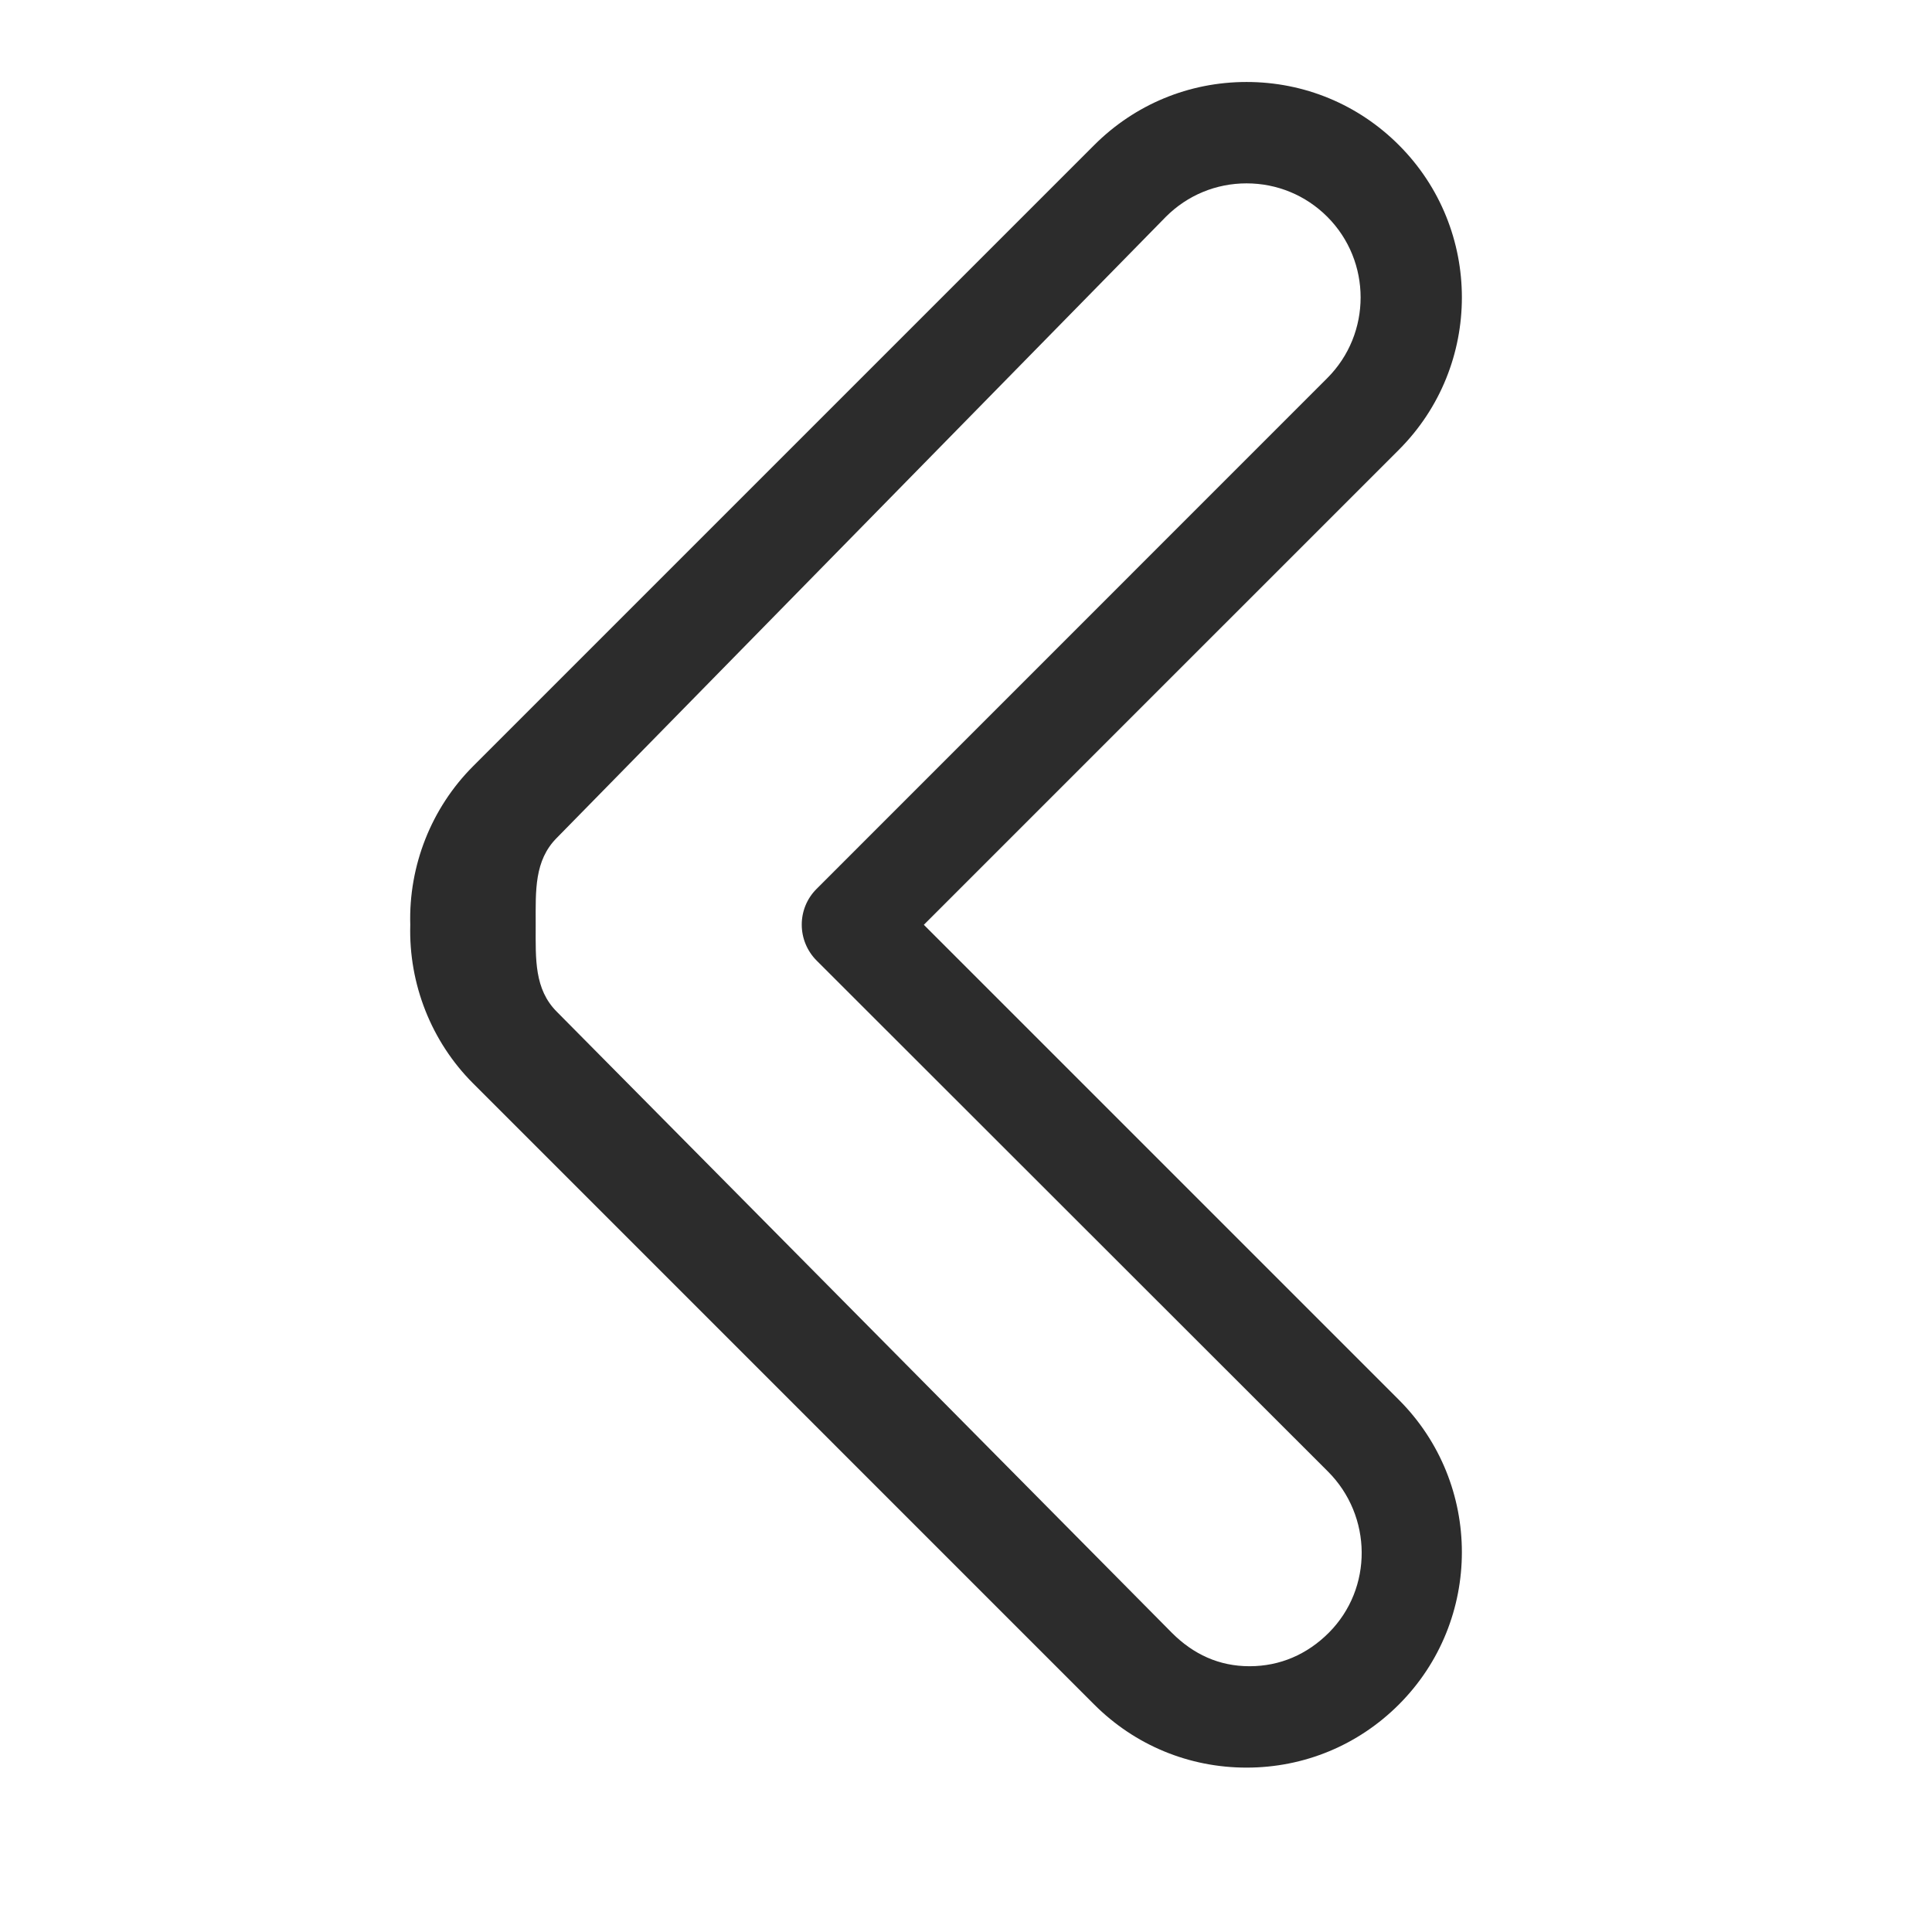 <?xml version="1.0" standalone="no"?><!DOCTYPE svg PUBLIC "-//W3C//DTD SVG 1.1//EN" "http://www.w3.org/Graphics/SVG/1.1/DTD/svg11.dtd"><svg t="1595916978645" class="icon" viewBox="0 0 1024 1024" version="1.1" xmlns="http://www.w3.org/2000/svg" p-id="2069" width="16" height="16" xmlns:xlink="http://www.w3.org/1999/xlink"><defs><style type="text/css"></style></defs><path d="M660.698 936.873c-30.502 0-59.179-11.873-80.747-33.441L250.761 574.229c-22.105-22.092-34.201-52.673-33.309-84.027-0.918-31.394 11.19-61.987 33.309-84.105L579.965 76.893c21.567-21.567 50.232-33.44 80.734-33.44 30.514 0 59.179 11.872 80.734 33.44 44.525 44.525 44.525 116.968 0 161.493L489.655 490.164l251.776 251.776c44.525 44.526 44.525 116.969 0 161.493C719.865 925 691.199 936.873 660.698 936.873zM660.698 97.187c-16.149 0-31.327 6.284-42.742 17.697L295.116 444.09c-11.964 11.99-11.19 27.995-11.19 45.076 0 0.683 0 1.352 0 2.034 0 17.068-0.775 33.059 11.19 45.037l326.017 329.204c11.412 11.413 25.017 17.698 41.153 17.698 16.163 0 30.541-6.285 41.955-17.698 23.574-23.574 23.169-61.934-0.406-85.51L432.863 509.159c-10.495-10.495-10.587-27.498-0.091-37.992l270.721-270.773c23.561-23.575 23.548-61.935-0.014-85.51C692.066 103.472 676.848 97.187 660.698 97.187z" p-id="2070" fill="#2c2c2c"></path></svg>